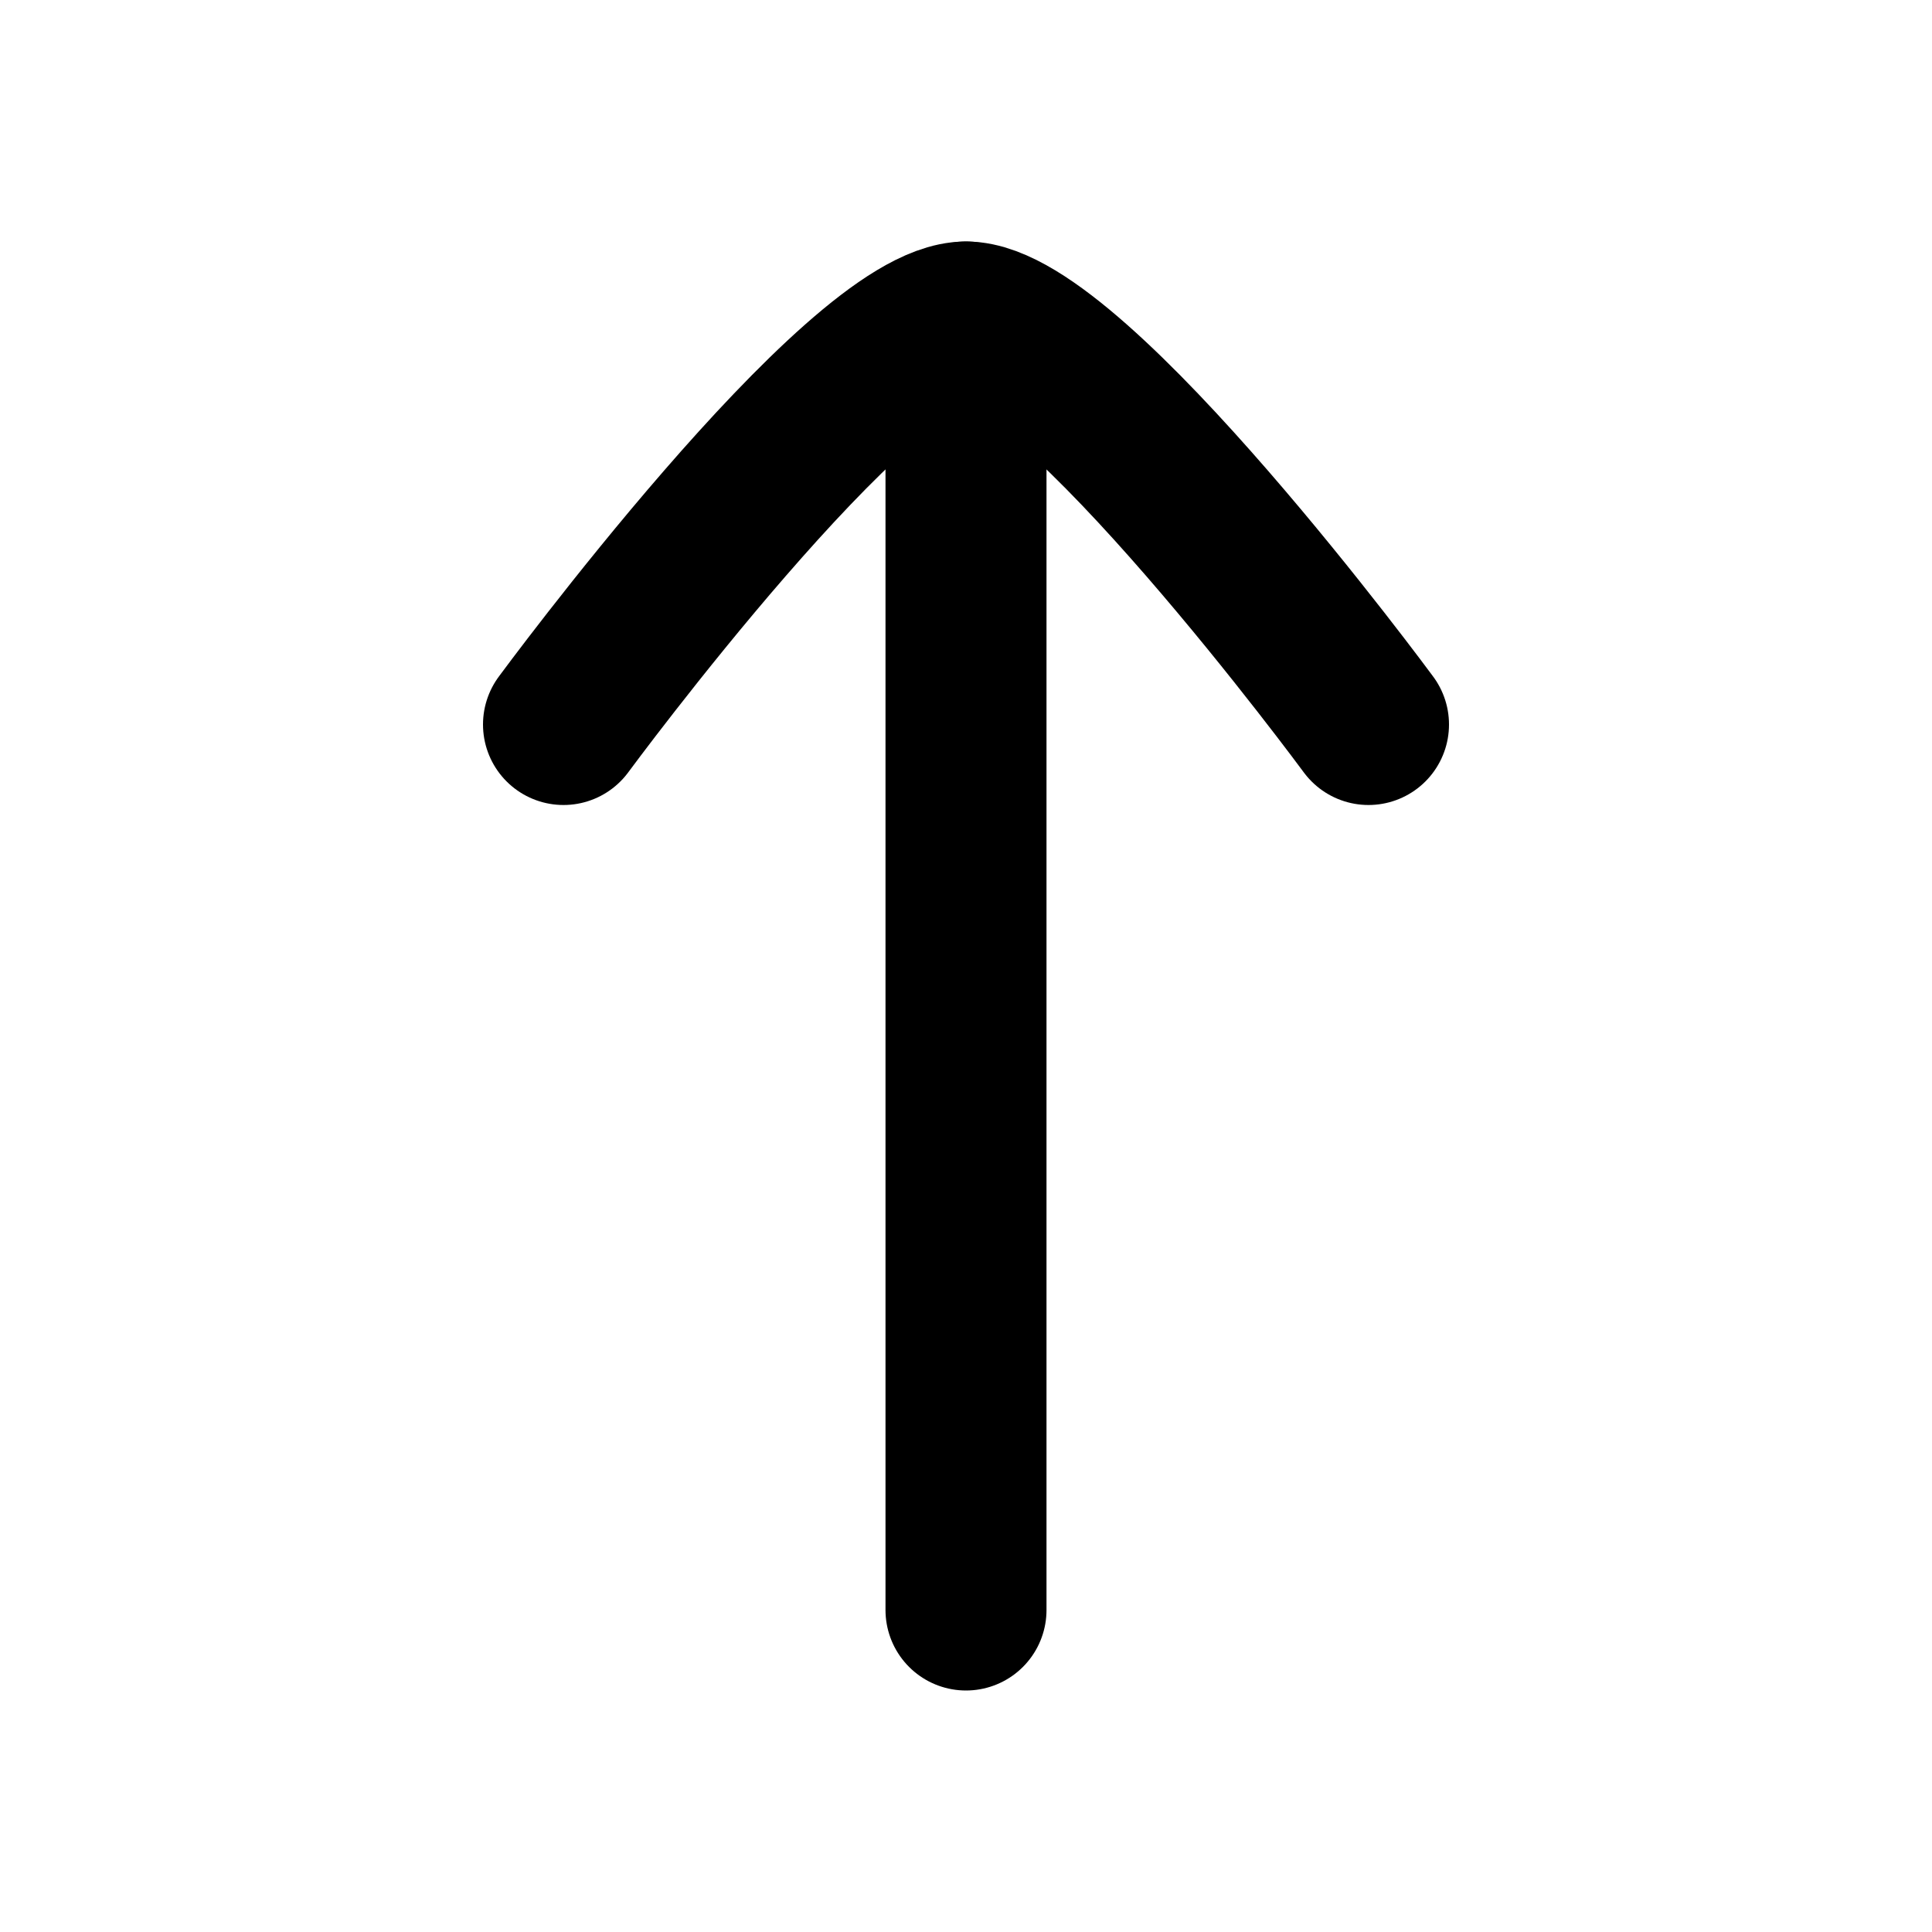 <svg xmlns="http://www.w3.org/2000/svg" viewBox="0 0 24 24" width="24" height="24" color="#000000" fill="none">
    <path d="M12 4L12 20" stroke="currentColor" stroke-width="2" stroke-linecap="round" stroke-linejoin="round"></path>
    <path d="M17 9C17 9 13.317 4 12 4C10.682 4 7 9 7 9" stroke="currentColor" stroke-width="2" stroke-linecap="round" stroke-linejoin="round"></path>
</svg>
